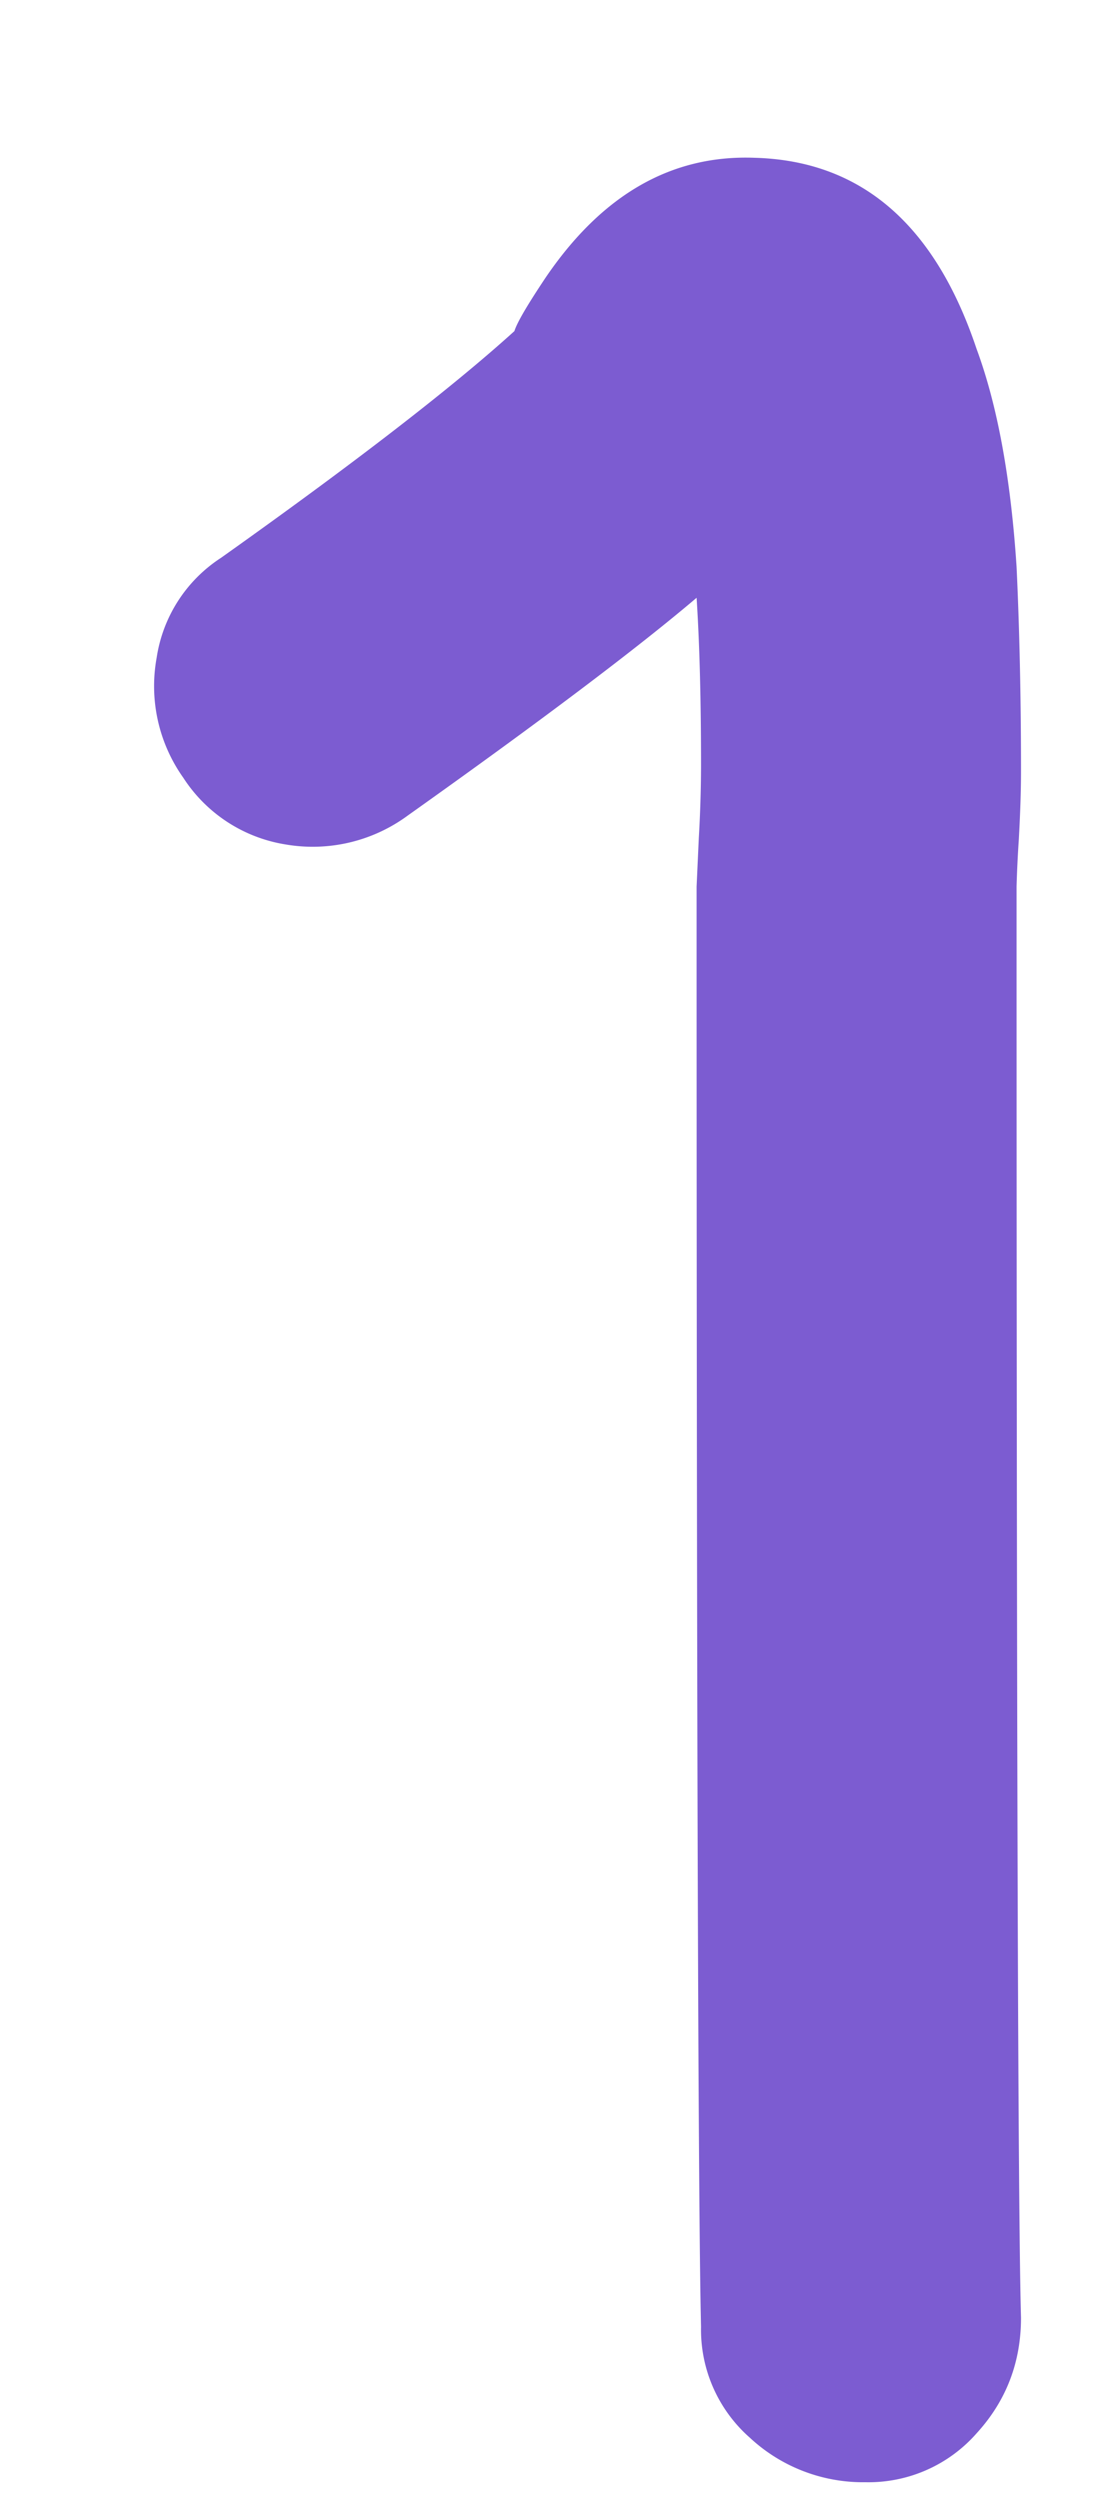 <svg xmlns="http://www.w3.org/2000/svg" width="4" height="9" viewBox="0 0 4 9">
    <path fill="#7C5CD1" fill-rule="evenodd" d="M.796 2.008c.48-.341.832-.613 1.056-.816.01-.032.048-.096.112-.192.203-.299.453-.443.752-.432.384.01.65.24.8.688.075.203.123.464.144.784.01.213.016.459.016.736 0 .075-.003.157-.008.248a4.2 4.2 0 0 0-.008.168c0 3.05.005 4.768.016 5.152 0 .16-.053.299-.16.416a.518.518 0 0 1-.4.176.598.598 0 0 1-.416-.16.518.518 0 0 1-.176-.4c-.01-.405-.016-2.133-.016-5.184l.008-.176a4.67 4.67 0 0 0 .008-.256c0-.235-.005-.437-.016-.608-.213.181-.56.443-1.04.784a.577.577 0 0 1-.44.104.54.54 0 0 1-.368-.24.57.57 0 0 1-.096-.432.521.521 0 0 1 .232-.36z"/>
</svg>

